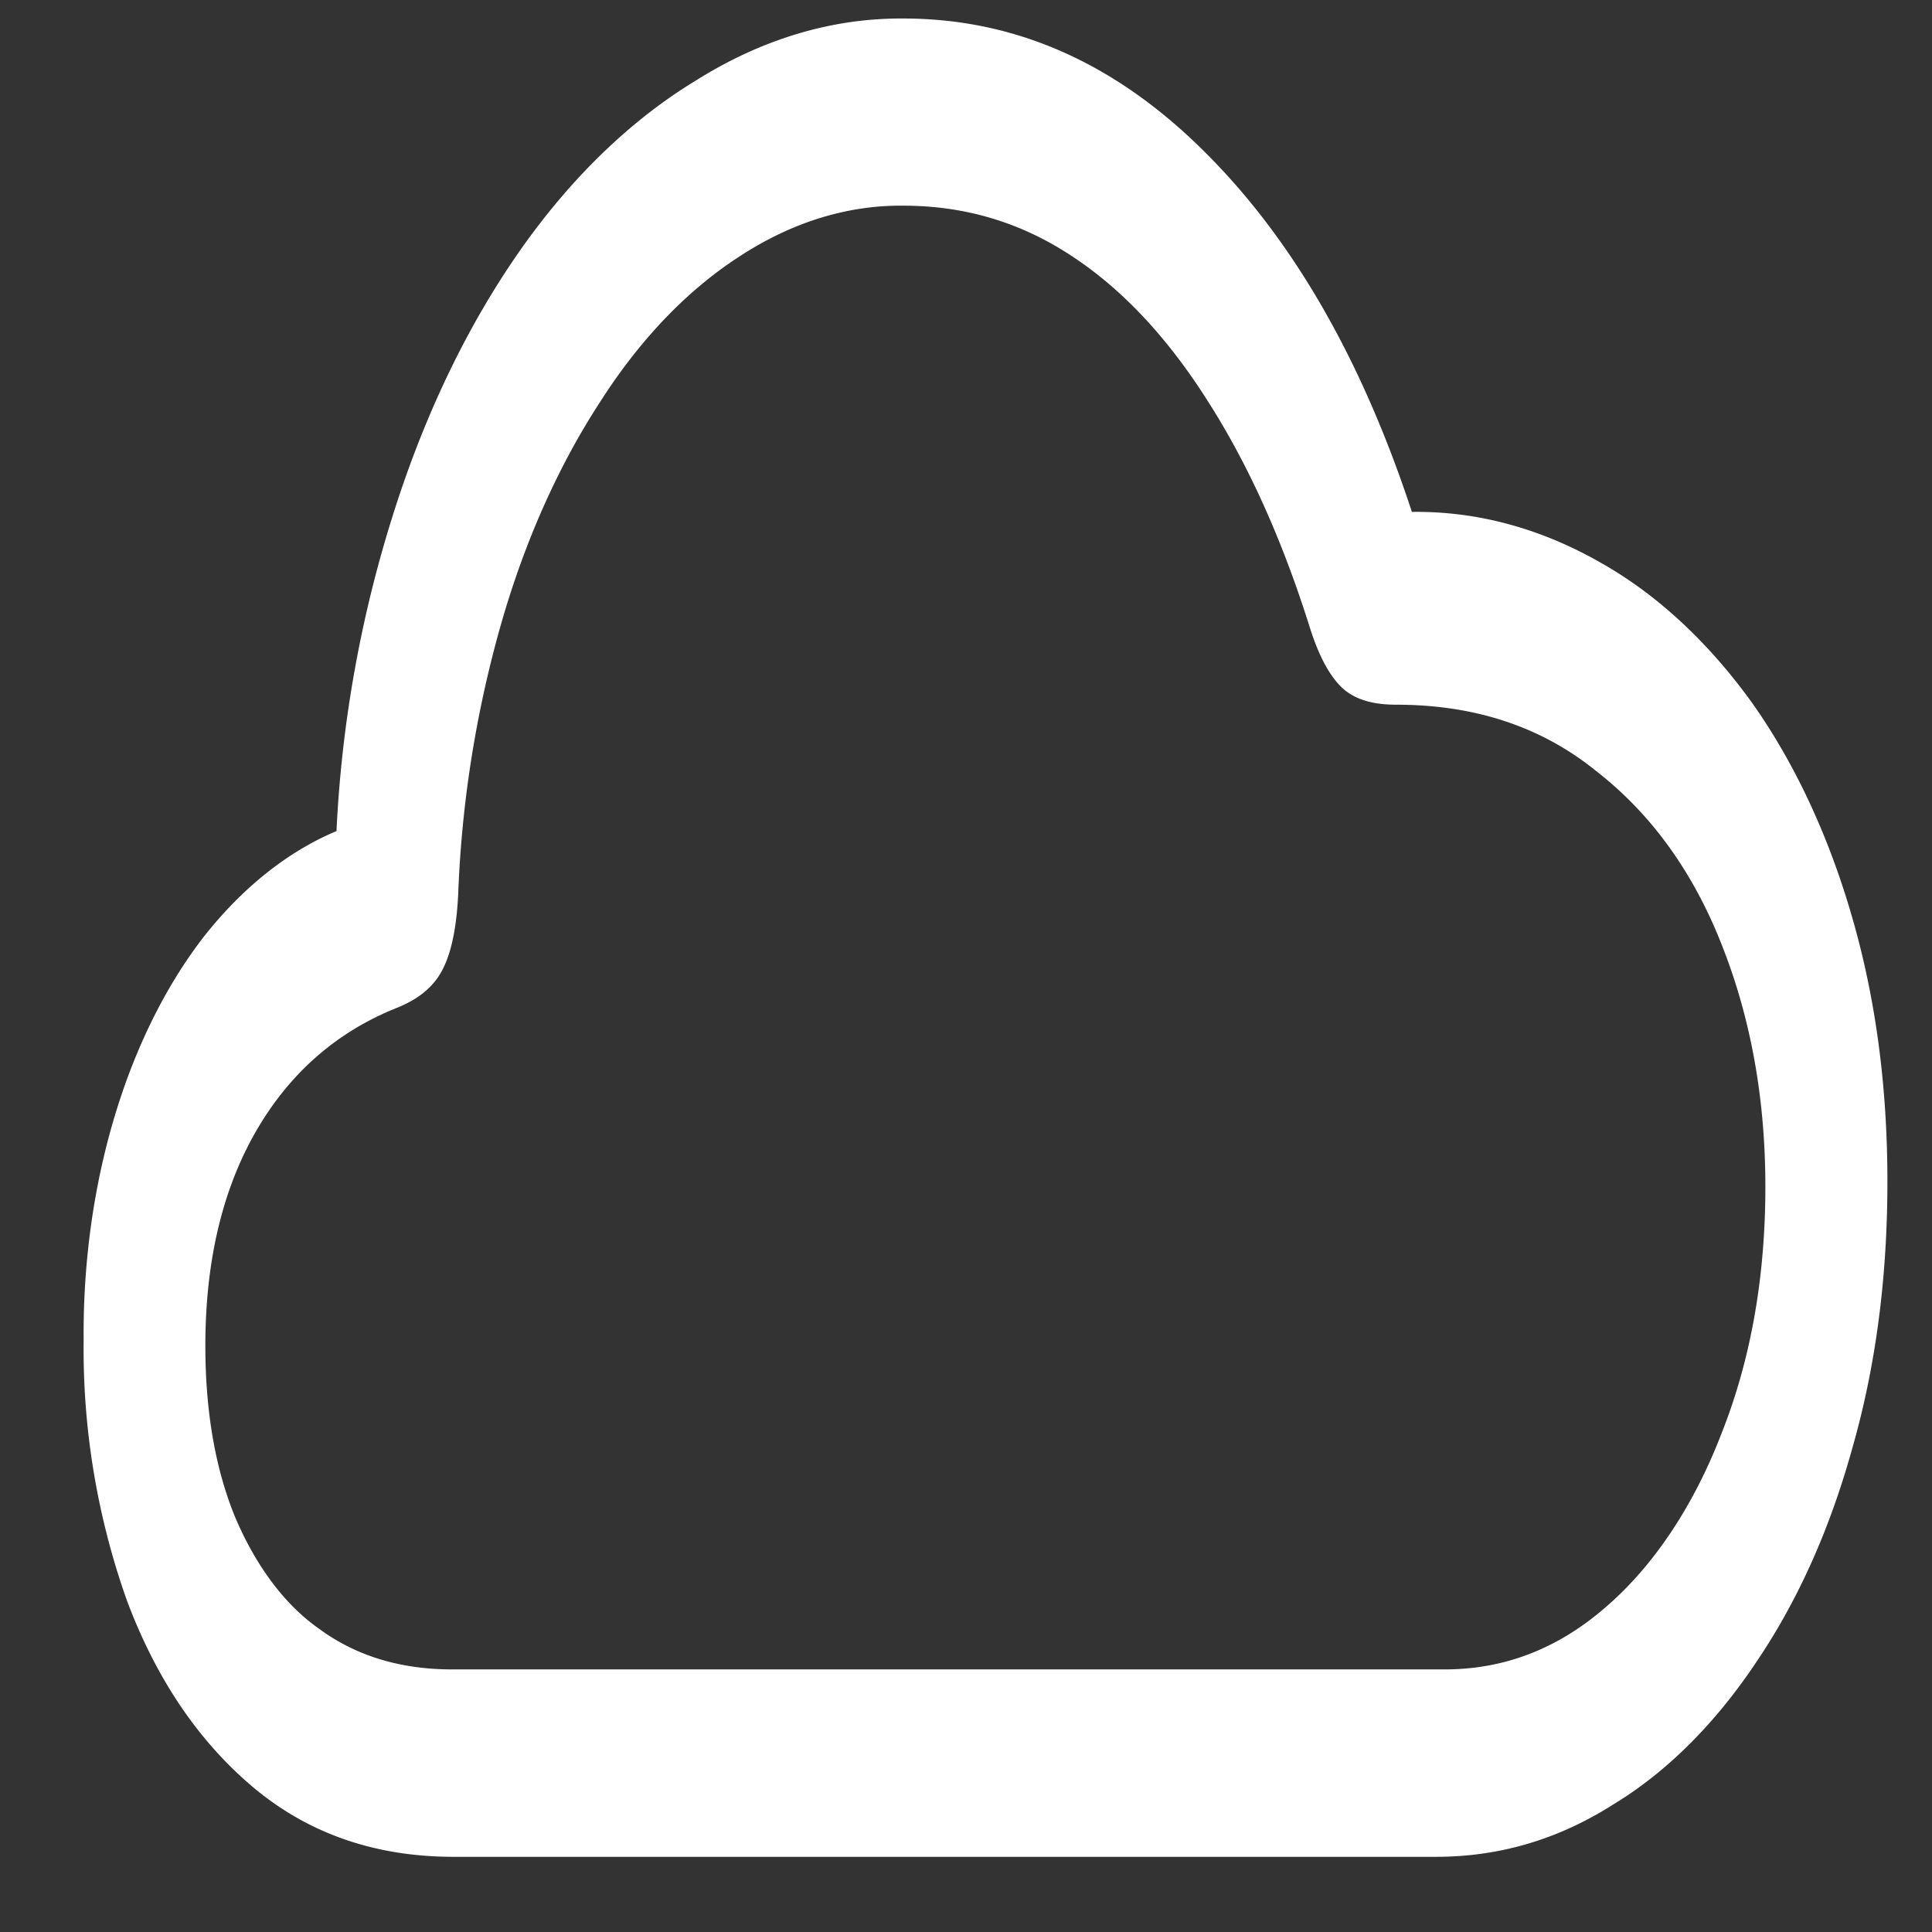 <svg xmlns="http://www.w3.org/2000/svg" width="24" height="24"><rect width="100%" height="100%" fill="#333333" stroke="none"/><path style="stroke:none;fill-rule:nonzero;fill:#fff;fill-opacity:1" d="M5.633 23.066H17.84c.789 0 1.523-.218 2.203-.652.664-.402 1.27-1.008 1.781-1.777.512-.758.91-1.645 1.192-2.668.289-1.016.43-2.114.43-3.29 0-1.183-.145-2.273-.438-3.284-.29-1.008-.711-1.91-1.238-2.657-.547-.761-1.184-1.351-1.875-1.742-.754-.434-1.551-.648-2.356-.637-.625-1.902-1.484-3.394-2.586-4.484C13.852.781 12.61.23 11.223.23 10.34.223 9.465.484 8.645 1c-.805.488-1.547 1.203-2.184 2.11-.645.921-1.172 2.011-1.559 3.222a15.462 15.462 0 0 0-.722 3.992c-.606.254-1.168.703-1.649 1.313-.96 1.242-1.508 3.082-1.492 5.008a9.332 9.332 0 0 0 .535 3.23c.363.973.887 1.75 1.567 2.324.687.578 1.52.867 2.492.867Zm-.016-2.328c-.644 0-1.195-.168-1.652-.504-.43-.3-.793-.789-1.05-1.402-.243-.598-.364-1.309-.364-2.113 0-1.04.207-1.922.617-2.645.414-.726 1-1.25 1.762-1.554.265-.106.453-.258.562-.465.113-.211.18-.528.2-.95a14.17 14.17 0 0 1 .542-3.386c.293-1.012.704-1.93 1.211-2.711.489-.77 1.07-1.383 1.715-1.805.652-.433 1.352-.656 2.063-.648.754 0 1.449.203 2.082.62.629.41 1.195 1.013 1.695 1.802.5.78.926 1.718 1.273 2.824.114.36.25.605.407.75.156.14.375.203.664.203.976 0 1.804.273 2.484.824.688.535 1.211 1.262 1.567 2.176.355.902.535 1.898.535 2.988 0 1.121-.18 2.137-.535 3.04-.344.902-.836 1.648-1.426 2.163-.602.532-1.274.793-2.024.793Zm0 0"/></svg>